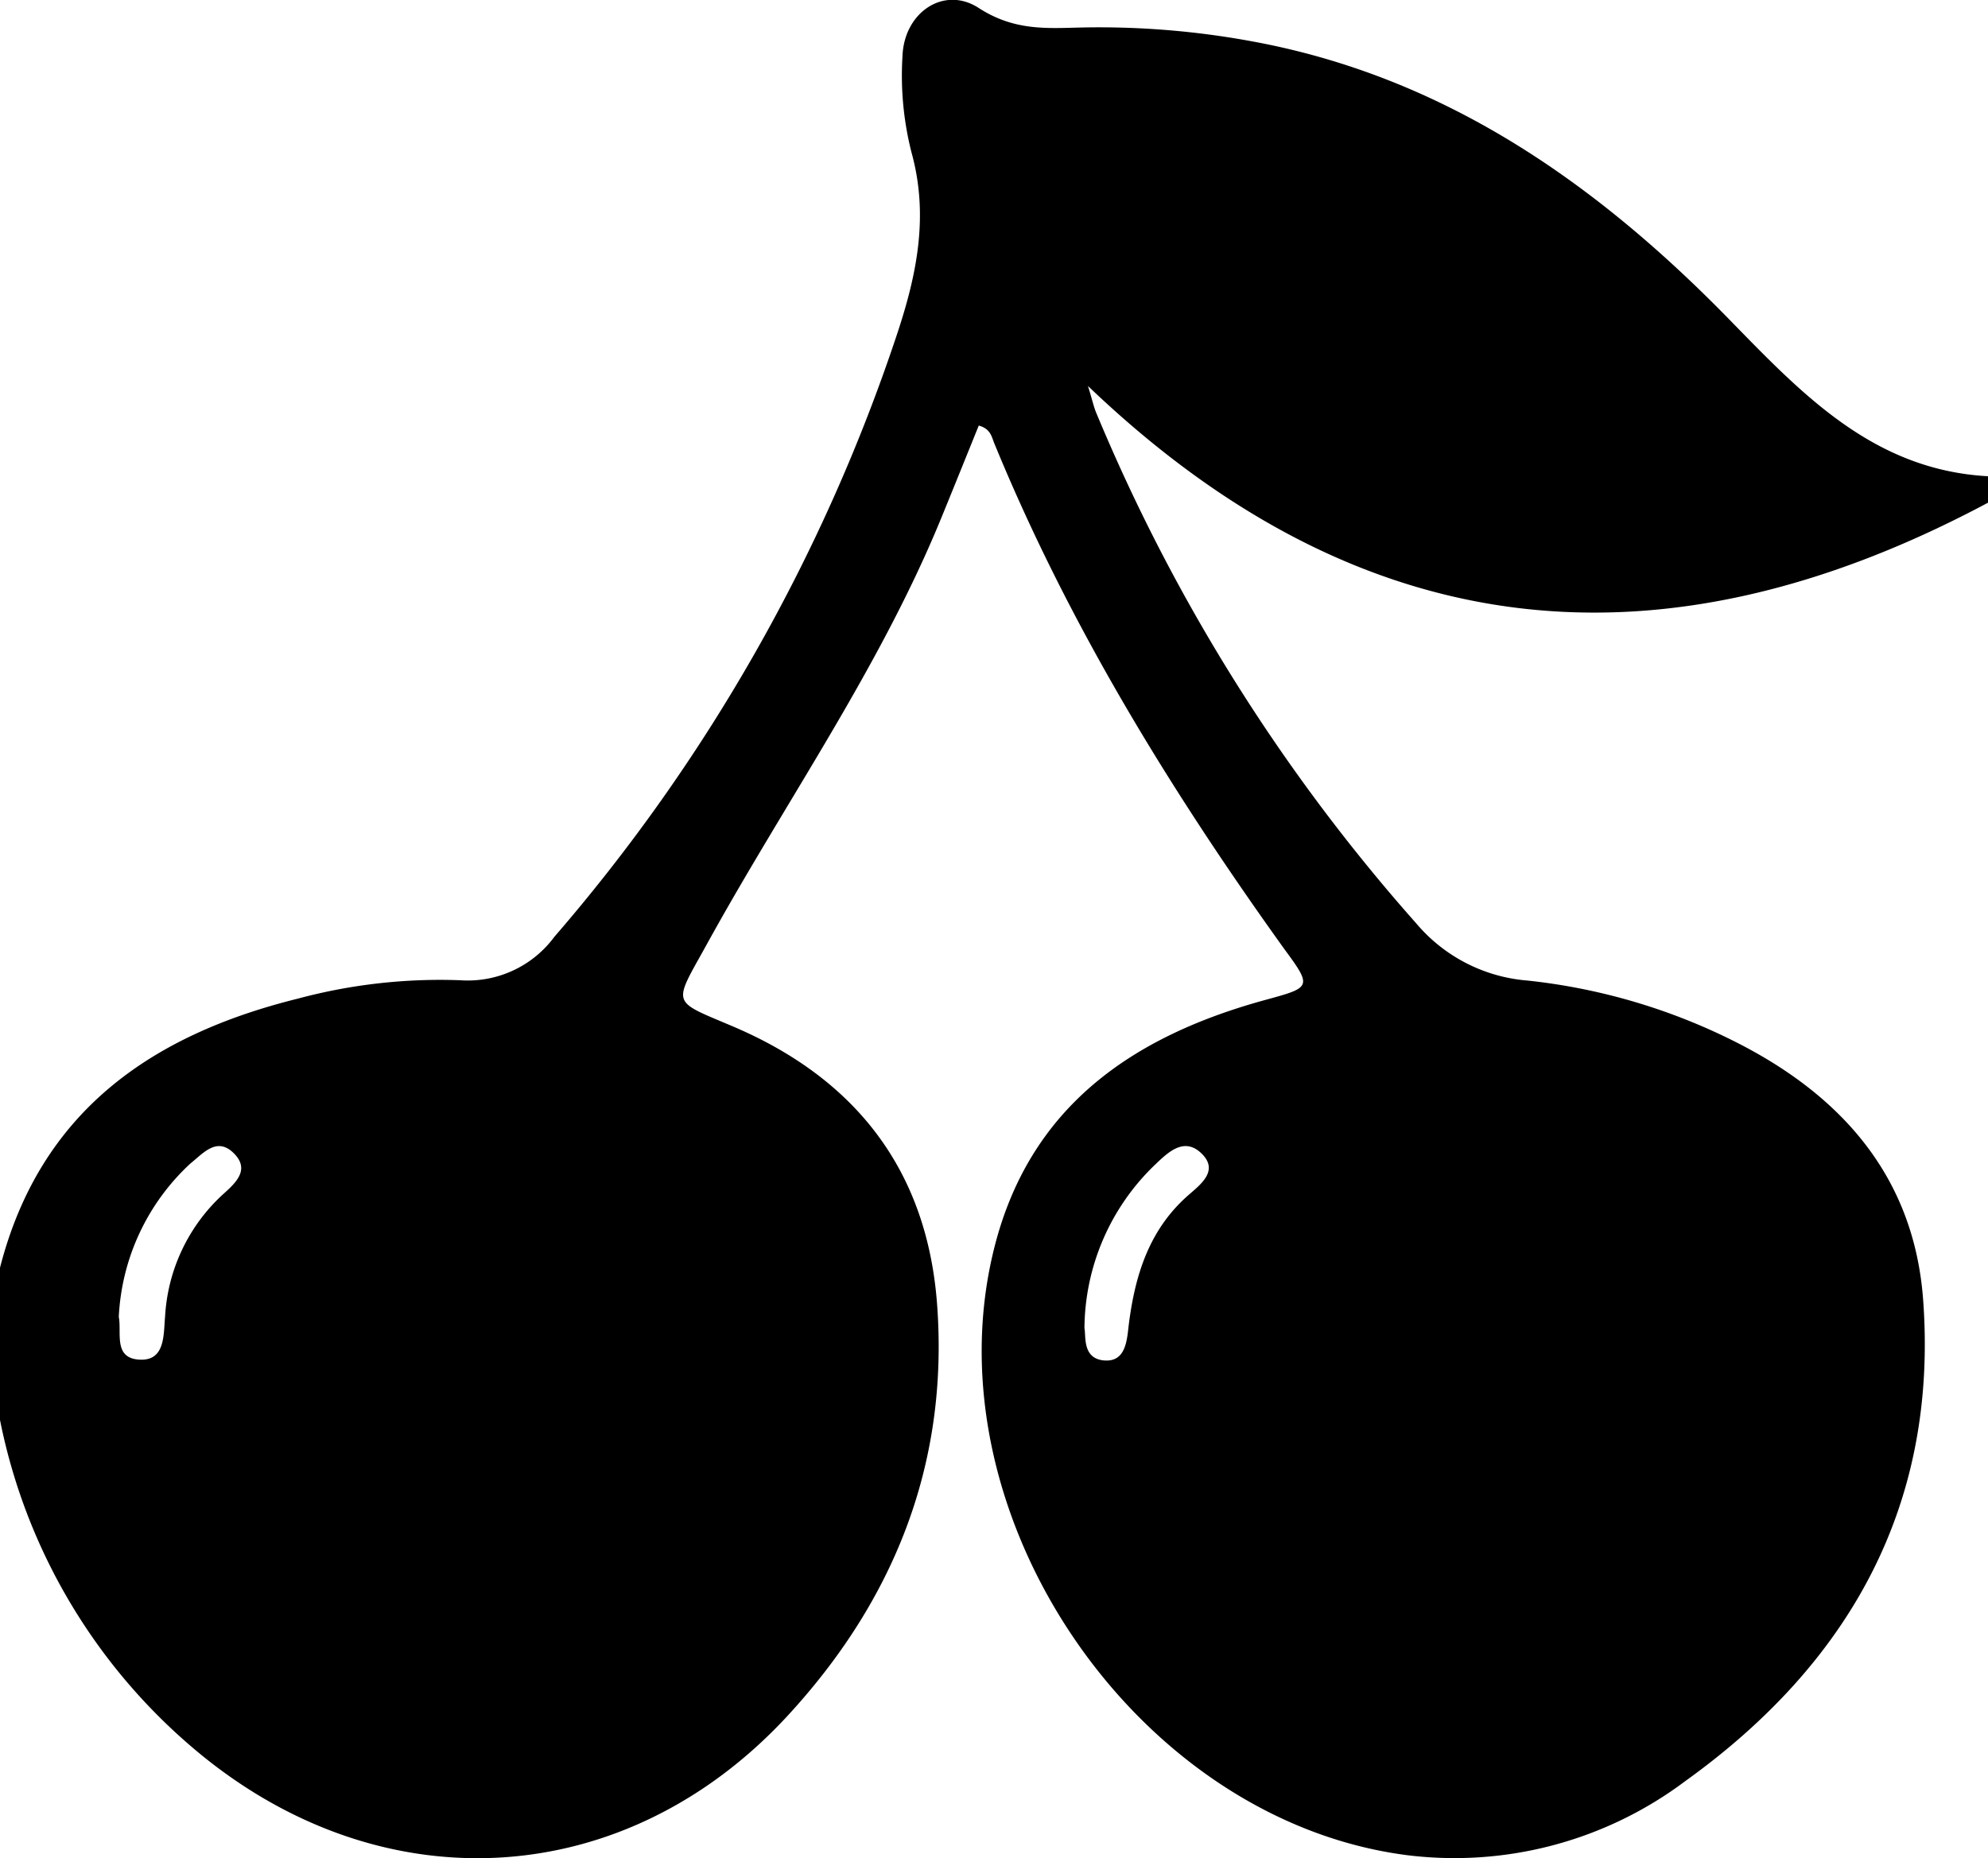 <svg xmlns="http://www.w3.org/2000/svg" viewBox="0 0 130.54 122.05"><title>资源 5821x</title><g id="图层_2" data-name="图层 2"><g id="图层_12" data-name="图层 12"><path d="M0,93.26v-10C2.61,73.09,9.83,68,19.55,65.59a36,36,0,0,1,10.67-1.21,7.07,7.07,0,0,0,6.18-2.85A116.89,116.89,0,0,0,58.92,21.9C60.21,18,61,14.15,59.85,10a20.48,20.48,0,0,1-.59-6.3c.1-2.9,2.73-4.65,5-3.18s4.32,1.35,6.6,1.29a55.3,55.3,0,0,1,11.27.89C94.8,5,104.79,12,113.57,21c4.81,4.93,9.48,9.88,17,10.28V33c-21.29,11.38-41,9.7-59.13-7.65.29.94.38,1.38.55,1.78A119.82,119.82,0,0,0,93,60.65a10.66,10.66,0,0,0,7.3,3.75,39.6,39.6,0,0,1,13.72,4.06C121,72,125.68,77.35,126.28,85.35c1,13.53-4.85,23.9-15.62,31.63a25.24,25.24,0,0,1-18.29,4.86C74.64,119.54,61,99.56,65.24,82.15c2.29-9.44,9.1-14.1,17.93-16.5,2.92-.8,3-.83,1.17-3.31C76.85,51.9,70.16,41,65.27,29.07c-.16-.41-.24-.91-1-1.12-.77,1.9-1.55,3.84-2.34,5.77-4.07,10.06-10.35,18.9-15.54,28.34-2.21,4-2.36,3.61,1.73,5.35,8.07,3.43,12.79,9.47,13.42,18.35.75,10.44-2.86,19.41-9.89,27-10.57,11.38-26.25,12.36-38.33,2.58A38,38,0,0,1,0,93.26Zm7.8-6.77c.2,1-.36,2.65,1.26,2.8,1.81.17,1.67-1.62,1.78-2.82a11.77,11.77,0,0,1,3.77-8c.83-.75,1.85-1.63.74-2.73s-2,0-2.84.67A14.67,14.67,0,0,0,7.8,86.49Zm63.41.74c.11.53-.15,2,1.29,2.12S74,88,74.12,87c.41-3.26,1.34-6.26,3.93-8.52.8-.7,2-1.6.85-2.72s-2.21-.07-3.05.73A15,15,0,0,0,71.21,87.23Z"/></g></g></svg>